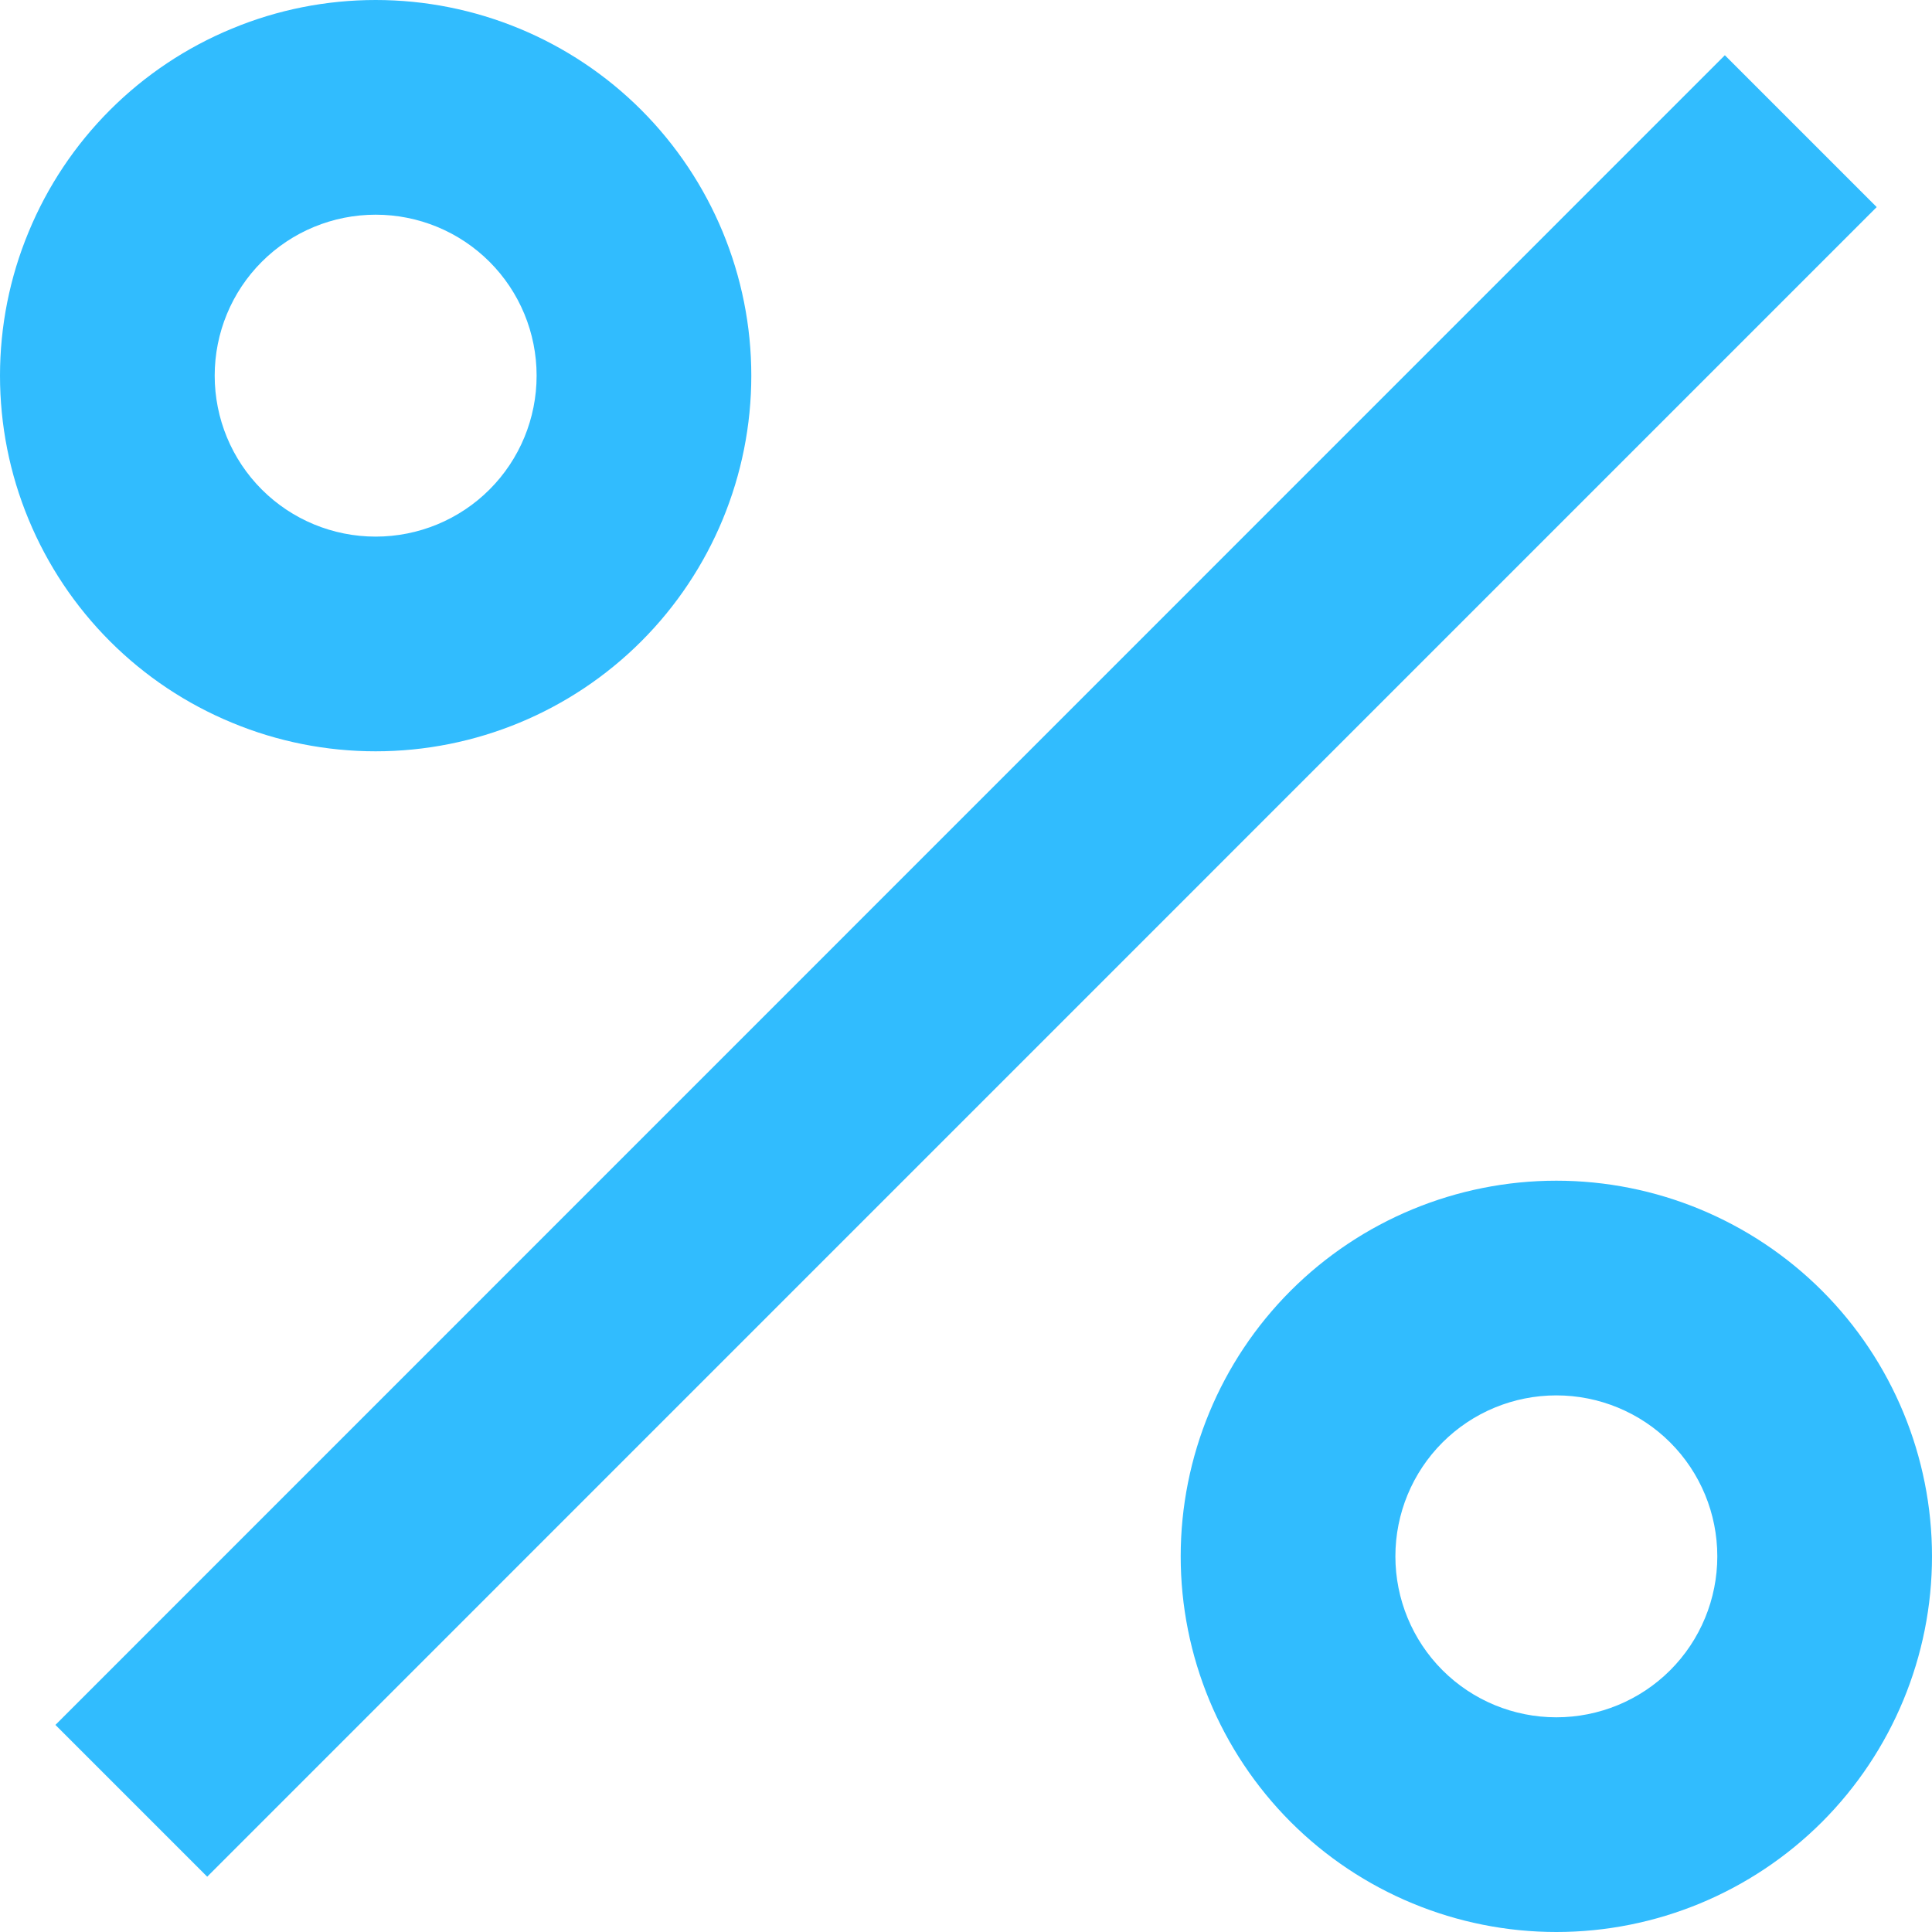 <svg width="16" height="16" viewBox="0 0 16 16" fill="none" xmlns="http://www.w3.org/2000/svg">
<path d="M12.889 16C12.064 16 11.272 15.672 10.689 15.089C10.106 14.505 9.778 13.714 9.778 12.889C9.778 12.064 10.106 11.272 10.689 10.689C11.272 10.106 12.064 9.778 12.889 9.778C13.714 9.778 14.505 10.106 15.089 10.689C15.672 11.272 16 12.064 16 12.889C16 13.714 15.672 14.505 15.089 15.089C14.505 15.672 13.714 16 12.889 16ZM12.889 14.222C13.242 14.222 13.582 14.082 13.832 13.832C14.082 13.582 14.222 13.242 14.222 12.889C14.222 12.535 14.082 12.196 13.832 11.946C13.582 11.696 13.242 11.556 12.889 11.556C12.535 11.556 12.196 11.696 11.946 11.946C11.696 12.196 11.556 12.535 11.556 12.889C11.556 13.242 11.696 13.582 11.946 13.832C12.196 14.082 12.535 14.222 12.889 14.222ZM3.111 6.222C2.703 6.222 2.298 6.142 1.921 5.985C1.543 5.829 1.2 5.6 0.911 5.311C0.622 5.022 0.393 4.679 0.237 4.302C0.08 3.924 0 3.52 0 3.111C0 2.703 0.08 2.298 0.237 1.921C0.393 1.543 0.622 1.2 0.911 0.911C1.2 0.622 1.543 0.393 1.921 0.237C2.298 0.08 2.703 -8.60969e-09 3.111 0C3.936 1.73881e-08 4.728 0.328 5.311 0.911C5.894 1.495 6.222 2.286 6.222 3.111C6.222 3.936 5.894 4.728 5.311 5.311C4.728 5.894 3.936 6.222 3.111 6.222ZM3.111 4.444C3.465 4.444 3.804 4.304 4.054 4.054C4.304 3.804 4.444 3.465 4.444 3.111C4.444 2.757 4.304 2.418 4.054 2.168C3.804 1.918 3.465 1.778 3.111 1.778C2.757 1.778 2.418 1.918 2.168 2.168C1.918 2.418 1.778 2.757 1.778 3.111C1.778 3.465 1.918 3.804 2.168 4.054C2.418 4.304 2.757 4.444 3.111 4.444ZM14.285 0.458L15.542 1.715L1.716 15.542L0.459 14.285L14.284 0.458H14.285Z" fill="#31BCFE"/>
</svg>
